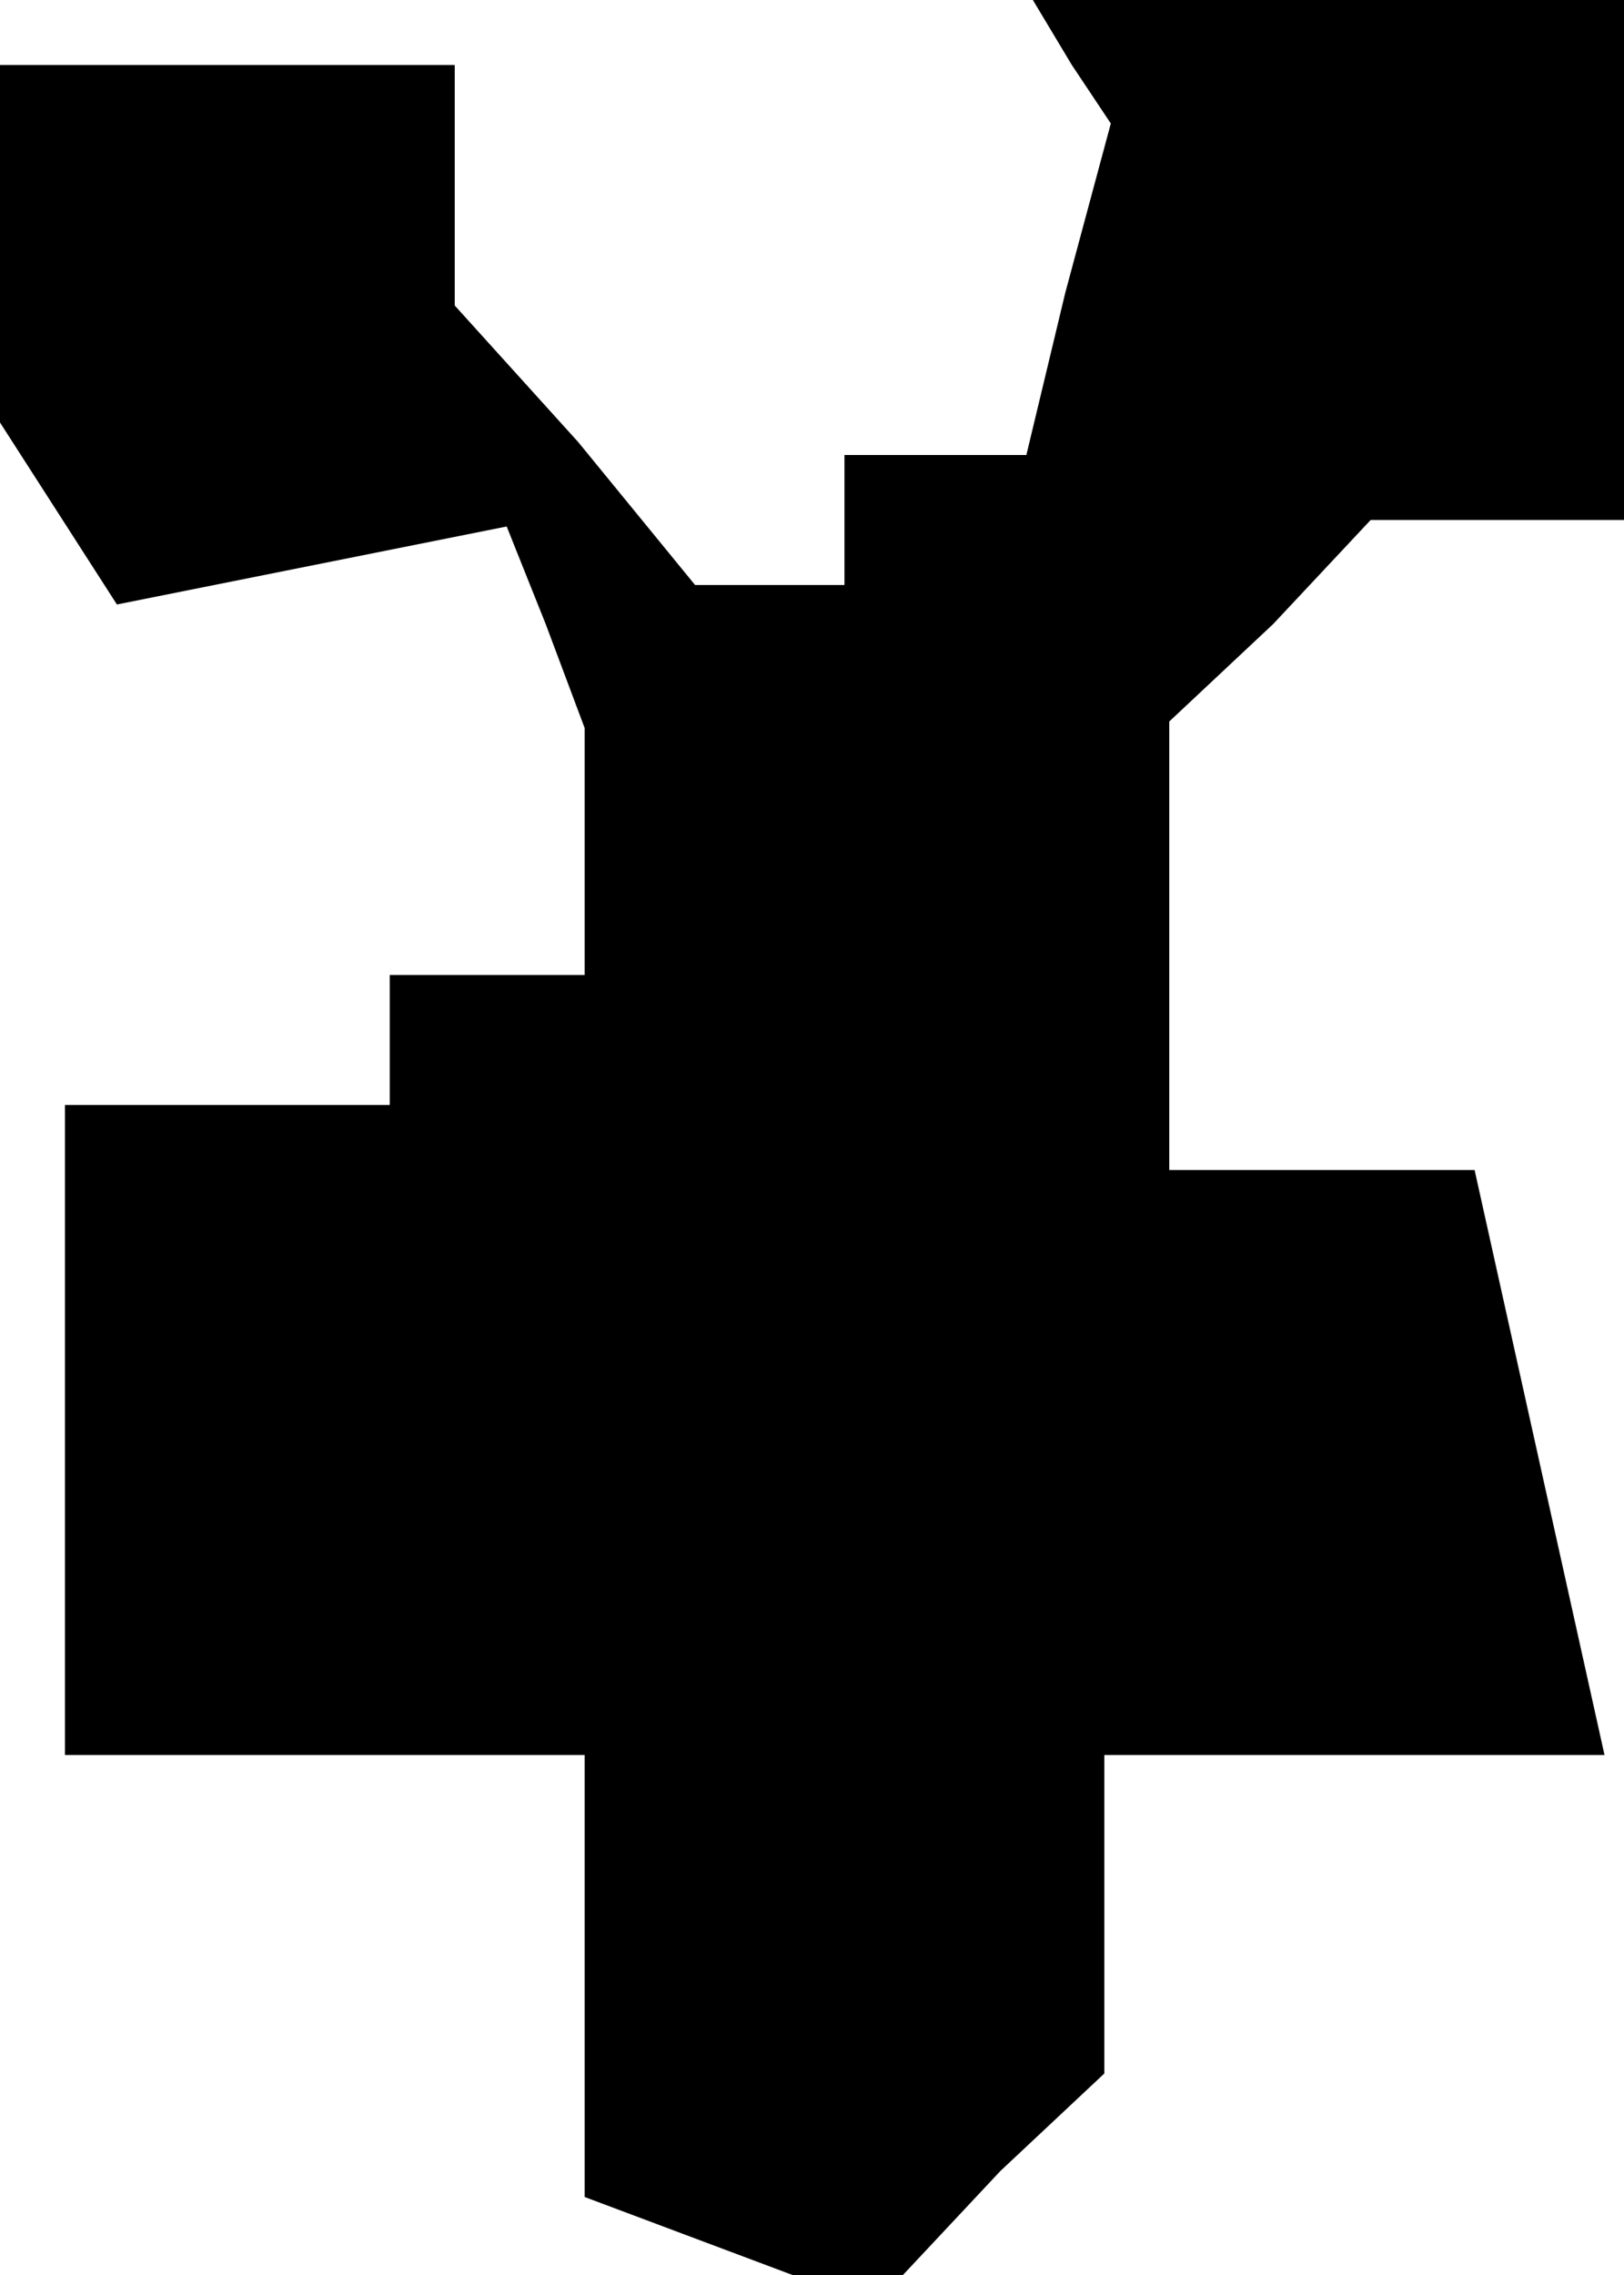 <?xml version="1.0" standalone="no"?>
<!DOCTYPE svg PUBLIC "-//W3C//DTD SVG 20010904//EN"
 "http://www.w3.org/TR/2001/REC-SVG-20010904/DTD/svg10.dtd">
<svg version="1.0" xmlns="http://www.w3.org/2000/svg"
 width="25pt" height="35pt" viewBox="0 0 25 35"
 preserveAspectRatio="xMidYMid meet">
<g transform="translate(0,35) scale(0.1,-0.1)"
fill="#000000" stroke="none">
<path d="M165 340 l6 -9 -7 -26 -6 -25 -14 0 -14 0 0 -10 0 -10 -11 0 -12 0
-18 22 -19 21 0 19 0 18 -35 0 -35 0 0 -27 0 -28 9 -14 9 -14 30 6 30 6 6 -15
6 -16 0 -19 0 -19 -15 0 -15 0 0 -10 0 -10 -25 0 -25 0 0 -50 0 -50 40 0 40 0
0 -34 0 -34 16 -6 16 -6 8 0 9 0 15 16 16 15 0 25 0 24 39 0 38 0 -10 45 -10
45 -24 0 -23 0 0 34 0 35 16 15 15 16 20 0 19 0 0 40 0 40 -46 0 -45 0 6 -10z"/>
</g>
</svg>
